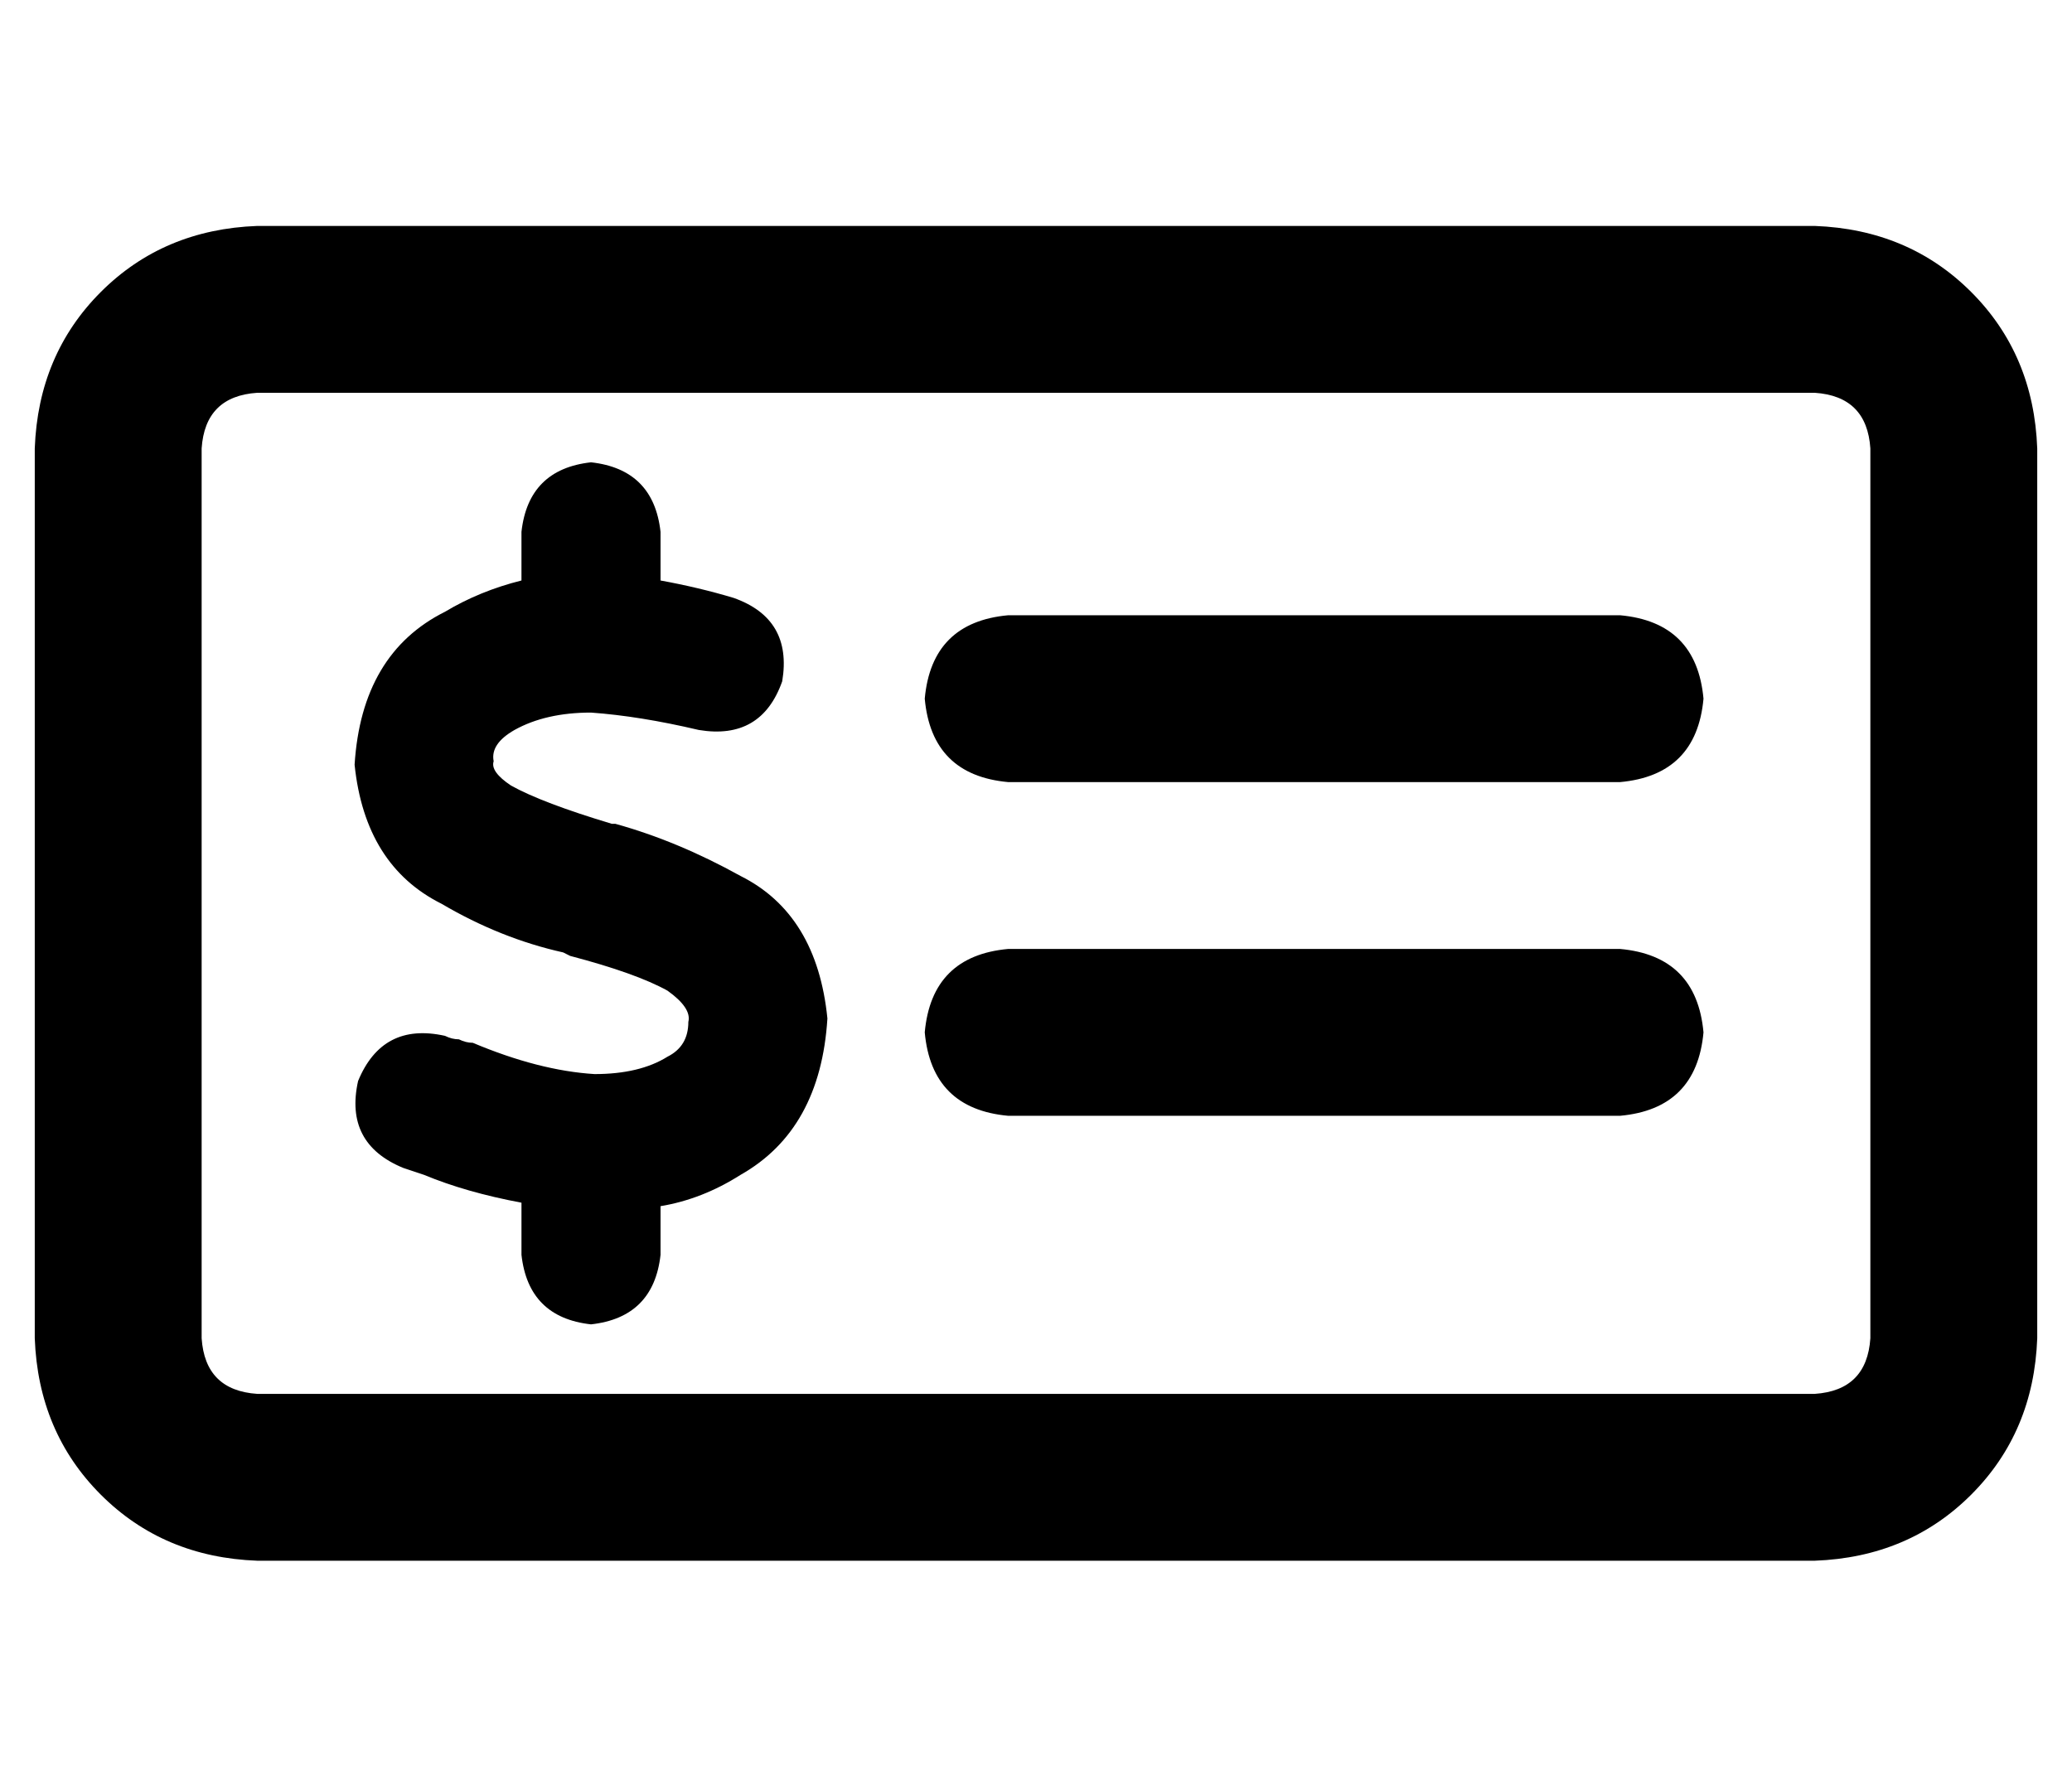 <?xml version="1.0" standalone="no"?>
<!DOCTYPE svg PUBLIC "-//W3C//DTD SVG 1.1//EN" "http://www.w3.org/Graphics/SVG/1.1/DTD/svg11.dtd" >
<svg xmlns="http://www.w3.org/2000/svg" xmlns:xlink="http://www.w3.org/1999/xlink" version="1.1" viewBox="-10 -40 596 512">
   <path fill="currentColor"
d="M64 73q-15 1 -16 16v256v0q1 15 16 16h448v0q15 -1 16 -16v-256v0q-1 -15 -16 -16h-448v0zM0 89q1 -27 19 -45v0v0q18 -18 45 -19h448v0q27 1 45 19t19 45v256v0q-1 27 -19 45t-45 19h-448v0q-27 -1 -45 -19t-19 -45v-256v0zM280 233h176h-176h176q22 2 24 24
q-2 22 -24 24h-176v0q-22 -2 -24 -24q2 -22 24 -24v0zM256 161q2 -22 24 -24h176v0q22 2 24 24q-2 22 -24 24h-176v0q-22 -2 -24 -24v0zM180 113v14v-14v14q11 2 21 5q17 6 14 24q-6 17 -24 14q-17 -4 -31 -5q-13 0 -22 5q-7 4 -6 9q-1 3 5 7q9 5 29 11v0v0h1q18 5 36 15
q22 11 25 41q-2 32 -25 45q-11 7 -23 9v14v0q-2 18 -20 20q-18 -2 -20 -20v-15v0q-16 -3 -28 -8v0v0v0v0l-6 -2q-17 -7 -13 -25q7 -17 25 -13q2 1 4 1q2 1 4 1q19 8 35 9q13 0 21 -5q6 -3 6 -10q1 -4 -6 -9q-9 -5 -28 -10l-2 -1v0v0q-18 -4 -35 -14q-22 -11 -25 -40
q2 -32 26 -44q10 -6 22 -9v-14v0q2 -18 20 -20q18 2 20 20v0z" />
</svg>

